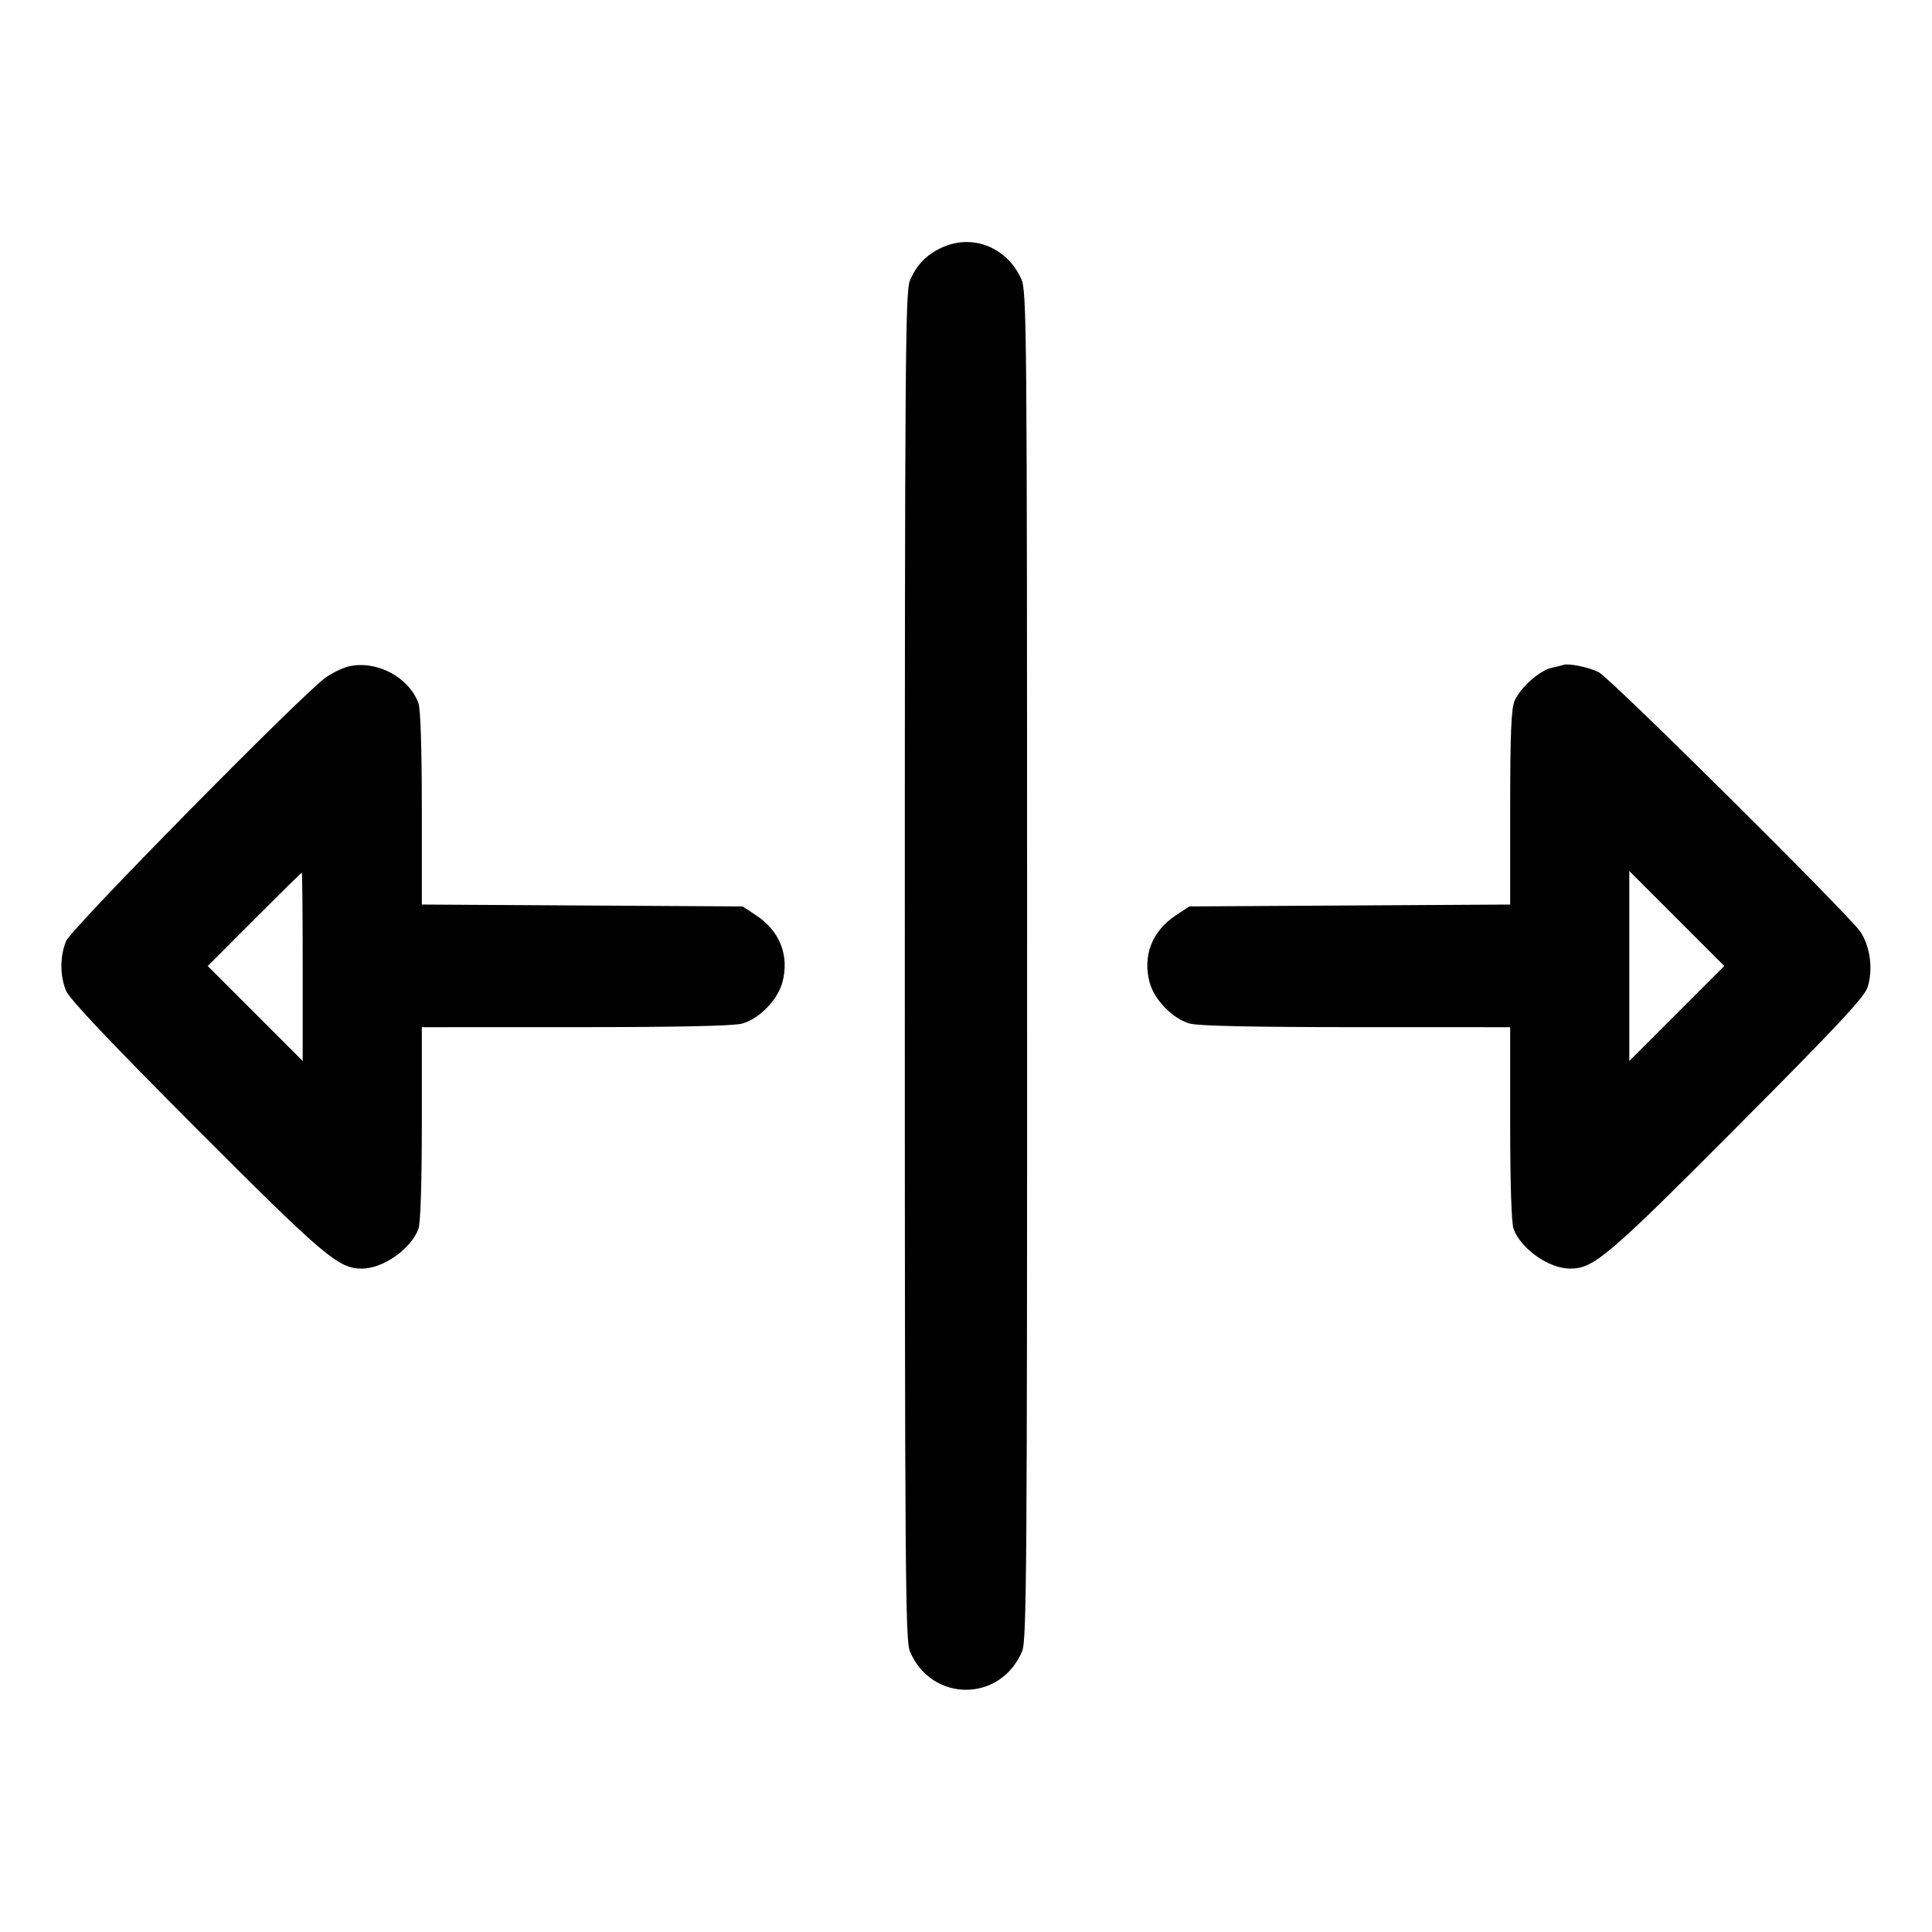 <svg fill="currentColor" viewBox="0 0 256 256" xmlns="http://www.w3.org/2000/svg"><path d="M124.800 32.806 C 122.735 33.760,121.435 35.110,120.554 37.219 C 119.965 38.628,119.893 48.453,119.893 128.000 C 119.893 207.547,119.965 217.372,120.554 218.781 C 123.408 225.612,132.592 225.612,135.446 218.781 C 136.035 217.372,136.106 207.552,136.097 127.907 C 136.088 42.006,136.058 38.548,135.300 36.907 C 133.370 32.725,128.823 30.949,124.800 32.806 M46.178 88.313 C 45.411 88.494,44.067 89.139,43.192 89.747 C 40.174 91.840,9.472 122.999,8.769 124.681 C 7.924 126.703,7.924 129.298,8.769 131.320 C 9.215 132.387,14.825 138.311,25.943 149.453 C 42.965 166.514,44.863 168.120,47.977 168.097 C 50.781 168.077,54.436 165.508,55.440 162.852 C 55.723 162.101,55.893 156.866,55.893 148.879 L 55.893 136.107 76.267 136.104 C 89.815 136.103,97.209 135.944,98.337 135.631 C 100.597 135.003,103.042 132.502,103.668 130.176 C 104.620 126.644,103.346 123.374,100.208 121.297 L 98.410 120.107 77.152 119.981 L 55.893 119.856 55.893 107.102 C 55.893 99.129,55.723 93.899,55.440 93.148 C 54.126 89.672,49.857 87.443,46.178 88.313 M207.147 88.104 C 206.912 88.182,206.196 88.361,205.554 88.502 C 203.991 88.847,201.395 91.183,200.683 92.886 C 200.242 93.941,200.107 97.280,200.107 107.061 L 200.107 119.856 178.848 119.981 L 157.590 120.107 155.792 121.297 C 152.654 123.374,151.380 126.644,152.332 130.176 C 152.958 132.502,155.403 135.003,157.663 135.631 C 158.791 135.944,166.185 136.103,179.733 136.104 L 200.107 136.107 200.107 148.879 C 200.107 156.866,200.277 162.101,200.560 162.852 C 201.564 165.508,205.219 168.077,208.023 168.097 C 211.154 168.120,213.023 166.533,230.242 149.239 C 243.407 136.017,247.041 132.132,247.460 130.830 C 248.224 128.462,247.810 125.341,246.478 123.421 C 244.826 121.040,213.332 89.804,211.840 89.067 C 210.495 88.402,207.872 87.864,207.147 88.104 M40.107 128.105 L 40.107 140.583 33.817 134.293 L 27.527 128.004 33.705 121.815 C 37.102 118.412,39.933 115.627,39.994 115.627 C 40.056 115.627,40.107 121.242,40.107 128.105 M222.185 134.292 L 215.893 140.583 215.893 128.000 L 215.893 115.417 222.185 121.708 L 228.476 128.000 222.185 134.292 " stroke="none" fill-rule="evenodd"></path></svg>